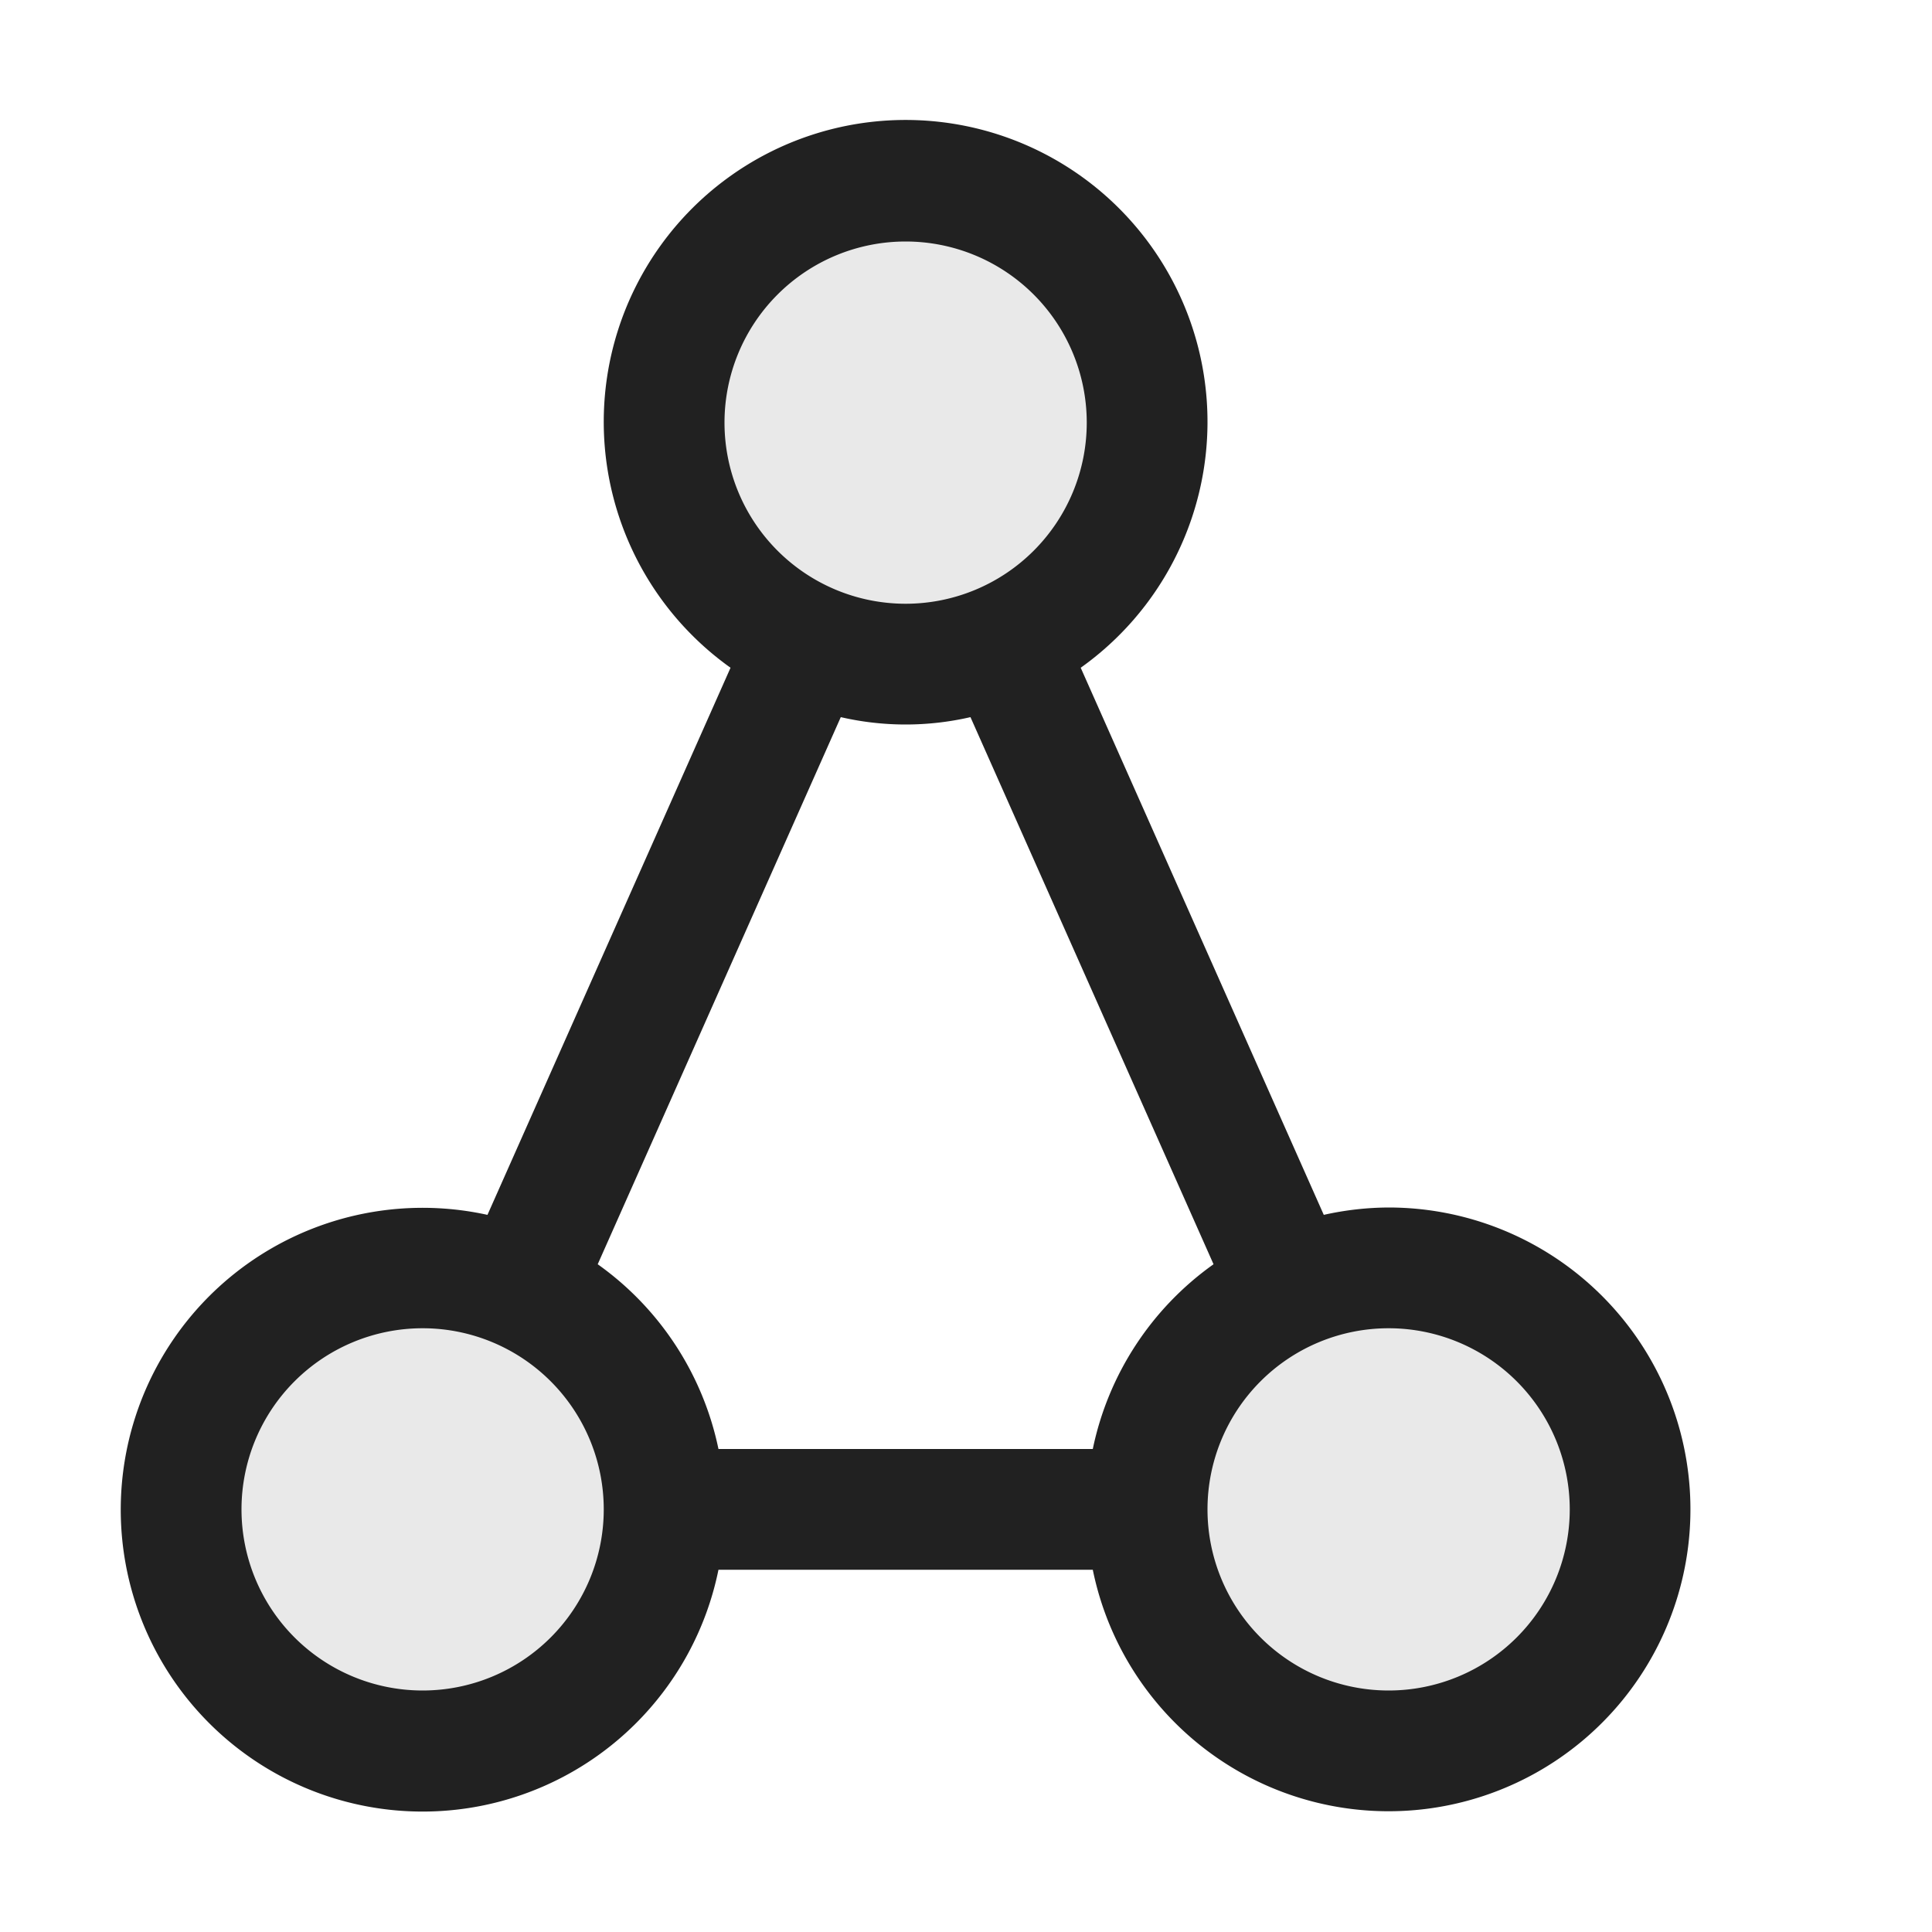 <svg xmlns="http://www.w3.org/2000/svg" viewBox="0 0 16 16">
  <defs>
    <style>.canvas{fill: none; opacity: 0;}.light-defaultgrey-10{fill: #212121; opacity: 0.1;}.light-defaultgrey{fill: #212121; opacity: 1;}</style>
  </defs>
  <title>IconLightTransactionalComponent</title>
  <g id="canvas">
    <path class="canvas" d="M16,0V16H0V0Z" />
  </g>
  <g id="level-1">
    <path class="light-defaultgrey-10" d="M5.5,12.5a2,2,0,1,1-2-2A2,2,0,0,1,5.5,12.5Z" />
    <path class="light-defaultgrey-10" d="M13.5,12.5a2,2,0,1,1-2-2A2,2,0,0,1,13.5,12.5Z" />
    <path class="light-defaultgrey-10" d="M9.5,3.5a2,2,0,1,1-2-2A2,2,0,0,1,9.5,3.5Z" />
    <path class="light-defaultgrey" d="M11.5,10a2.5,2.5,0,0,0-.537.061L8.95,5.53a2.5,2.5,0,1,0-2.9,0L4.037,10.061A2.5,2.5,0,1,0,5.95,13h3.1a2.5,2.5,0,1,0,2.45-3Zm-4-8A1.5,1.5,0,1,1,6,3.5,1.5,1.5,0,0,1,7.5,2Zm-4,12A1.5,1.5,0,1,1,5,12.5,1.5,1.5,0,0,1,3.5,14Zm5.55-2H5.95a2.5,2.5,0,0,0-1-1.53L6.963,5.939a2.394,2.394,0,0,0,1.074,0L10.05,10.47A2.5,2.5,0,0,0,9.05,12Zm2.45,2A1.5,1.5,0,1,1,13,12.5,1.5,1.5,0,0,1,11.5,14Z" />
  </g>
</svg>
